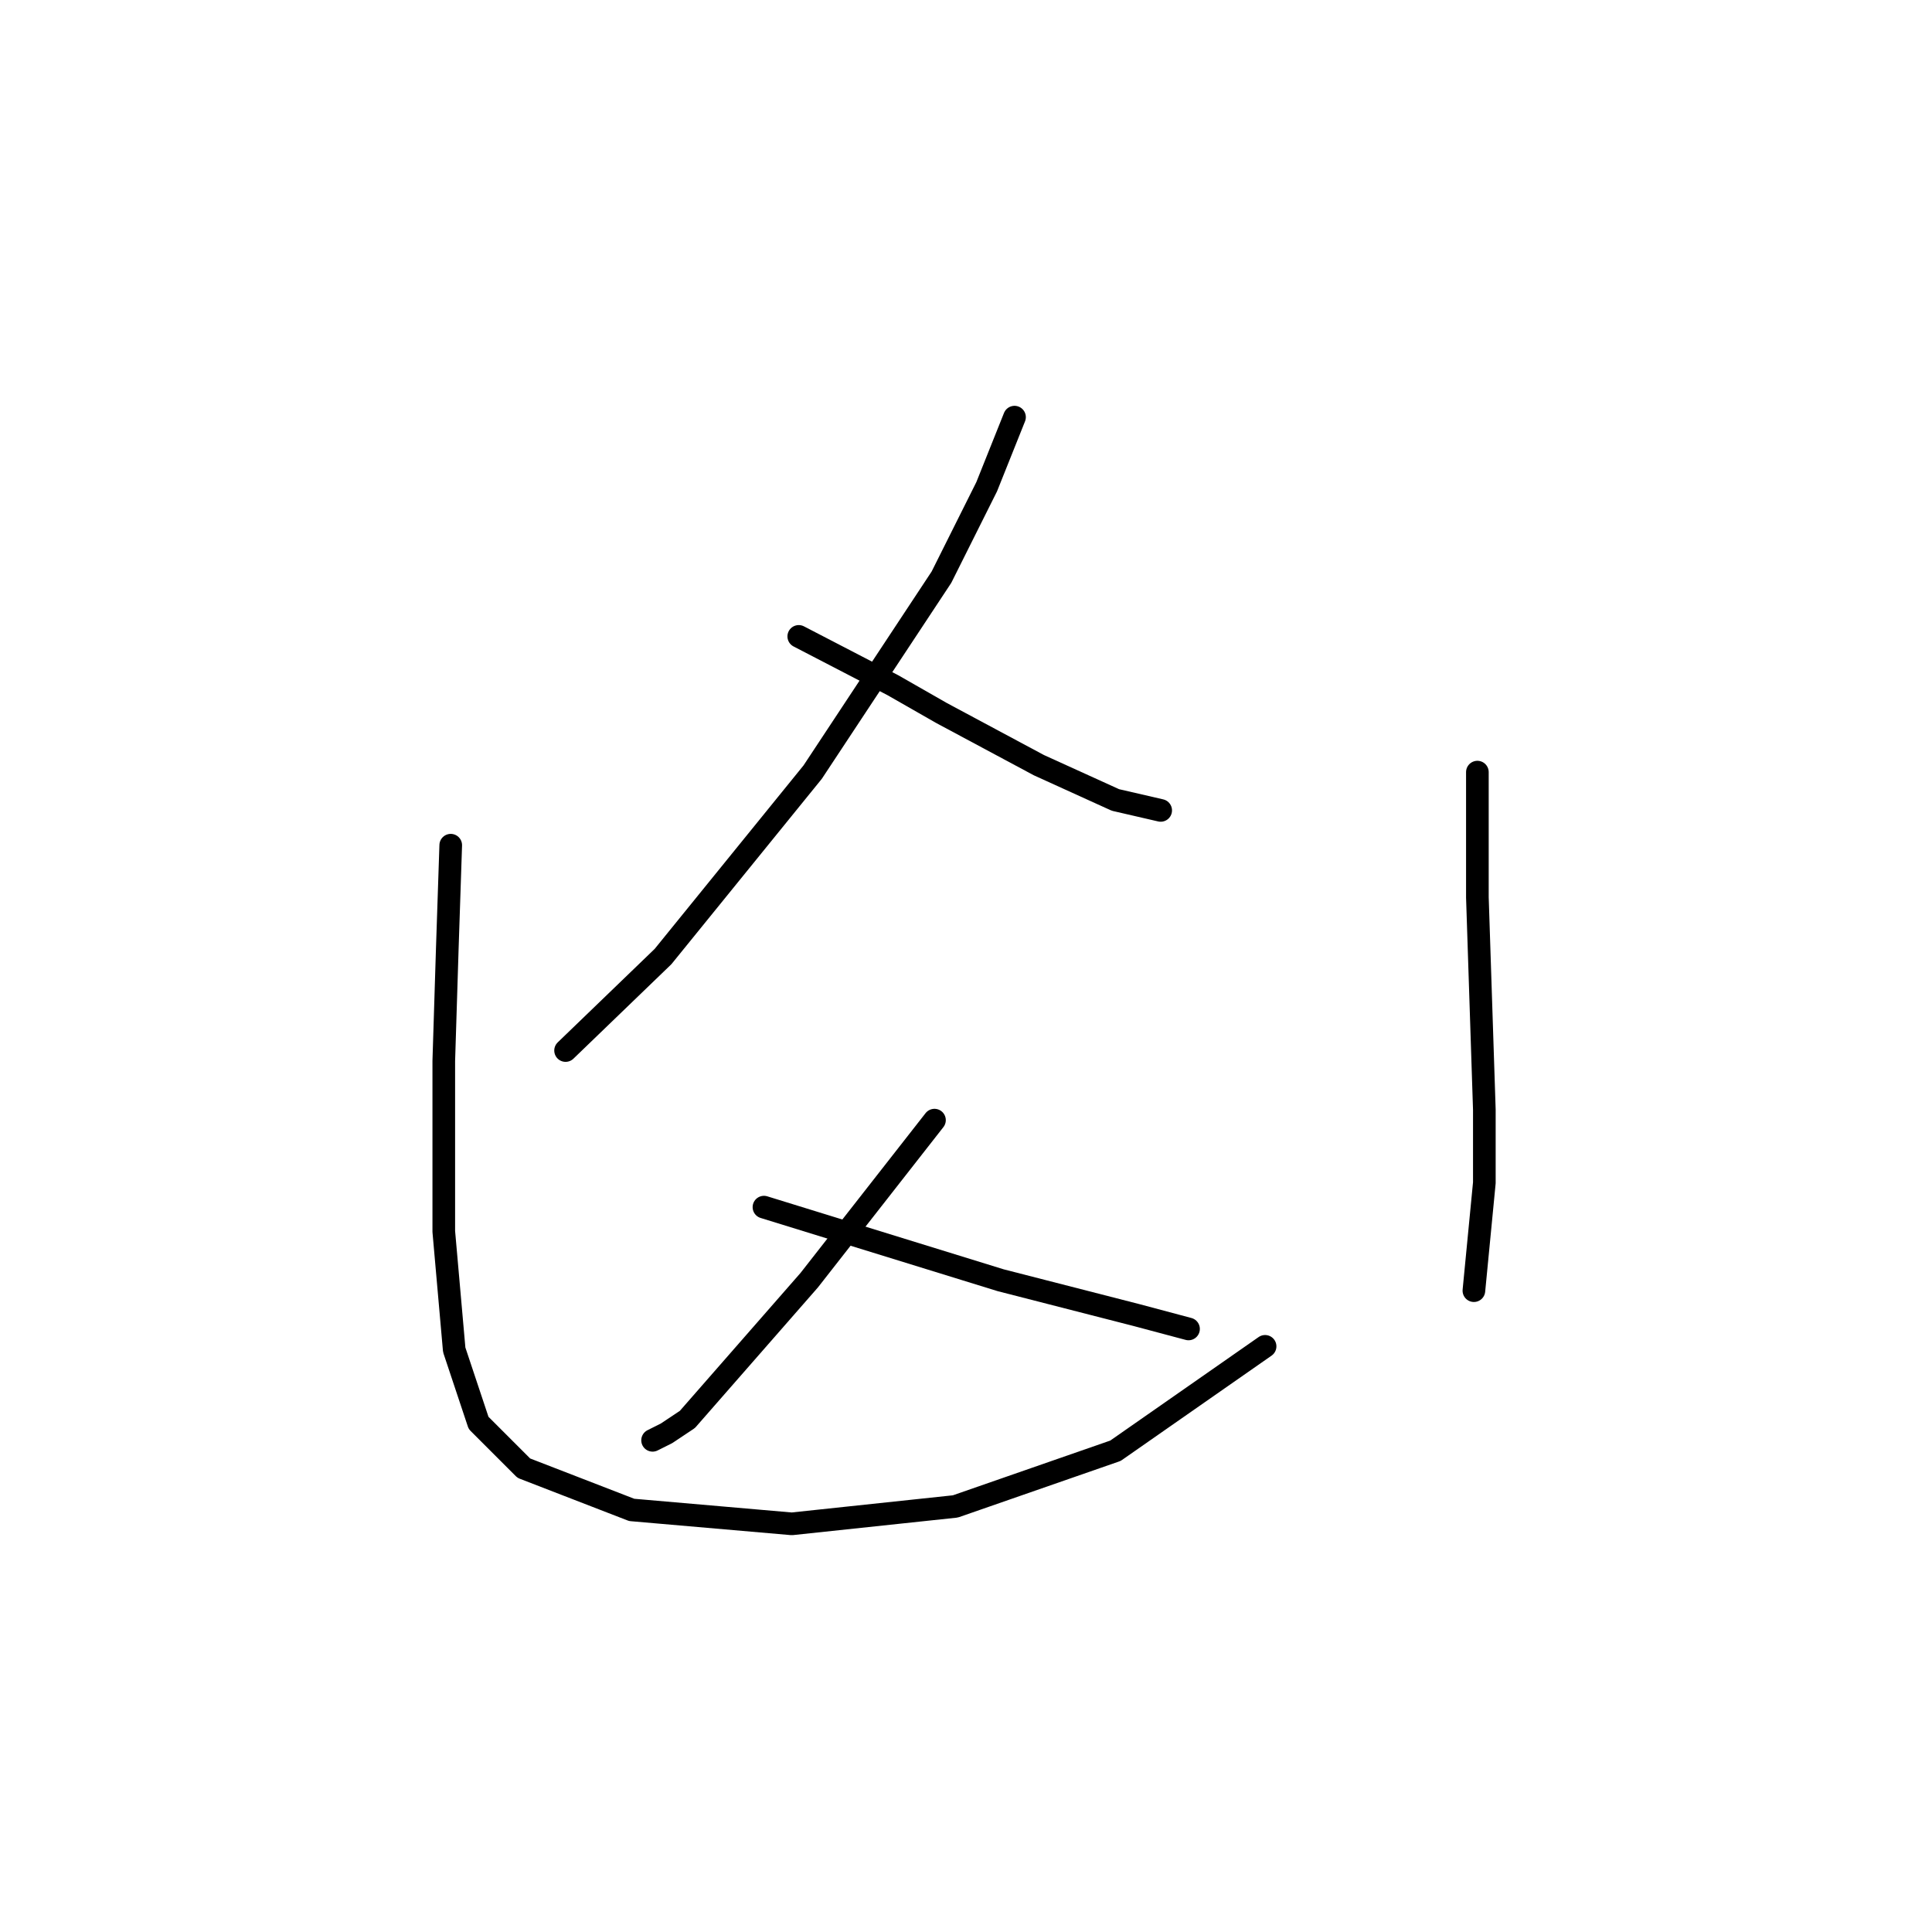 <?xml version="1.0" standalone="no"?>
    <svg width="256" height="256" xmlns="http://www.w3.org/2000/svg" version="1.1">
    <polyline stroke="black" stroke-width="3" stroke-linecap="round" fill="transparent" stroke-linejoin="round" points="134.429 55.274 130.74 64.497 124.745 76.486 107.683 102.31 87.854 126.75 74.942 139.201 74.942 139.201 " />
        <polyline stroke="black" stroke-width="3" stroke-linecap="round" fill="transparent" stroke-linejoin="round" points="105.839 84.326 118.289 90.782 124.745 94.471 137.657 101.388 147.802 105.999 153.797 107.383 153.797 107.383 " />
        <polyline stroke="black" stroke-width="3" stroke-linecap="round" fill="transparent" stroke-linejoin="round" points="123.823 148.424 115.523 159.03 107.222 169.636 91.082 188.082 88.315 189.926 86.471 190.849 86.471 190.849 " />
        <polyline stroke="black" stroke-width="3" stroke-linecap="round" fill="transparent" stroke-linejoin="round" points="101.227 159.952 132.585 169.636 150.569 174.248 157.486 176.092 157.486 176.092 " />
        <polyline stroke="black" stroke-width="3" stroke-linecap="round" fill="transparent" stroke-linejoin="round" points="59.725 111.994 59.264 125.828 58.803 140.585 58.803 163.18 60.186 178.859 63.414 188.543 69.409 194.538 83.704 200.071 104.916 201.916 126.59 199.61 147.802 192.232 167.631 178.398 167.631 178.398 " />
        <polyline stroke="black" stroke-width="3" stroke-linecap="round" fill="transparent" stroke-linejoin="round" points="195.761 102.31 195.761 118.911 196.683 147.041 196.683 156.724 195.299 171.02 195.299 171.02 " />
        </svg>